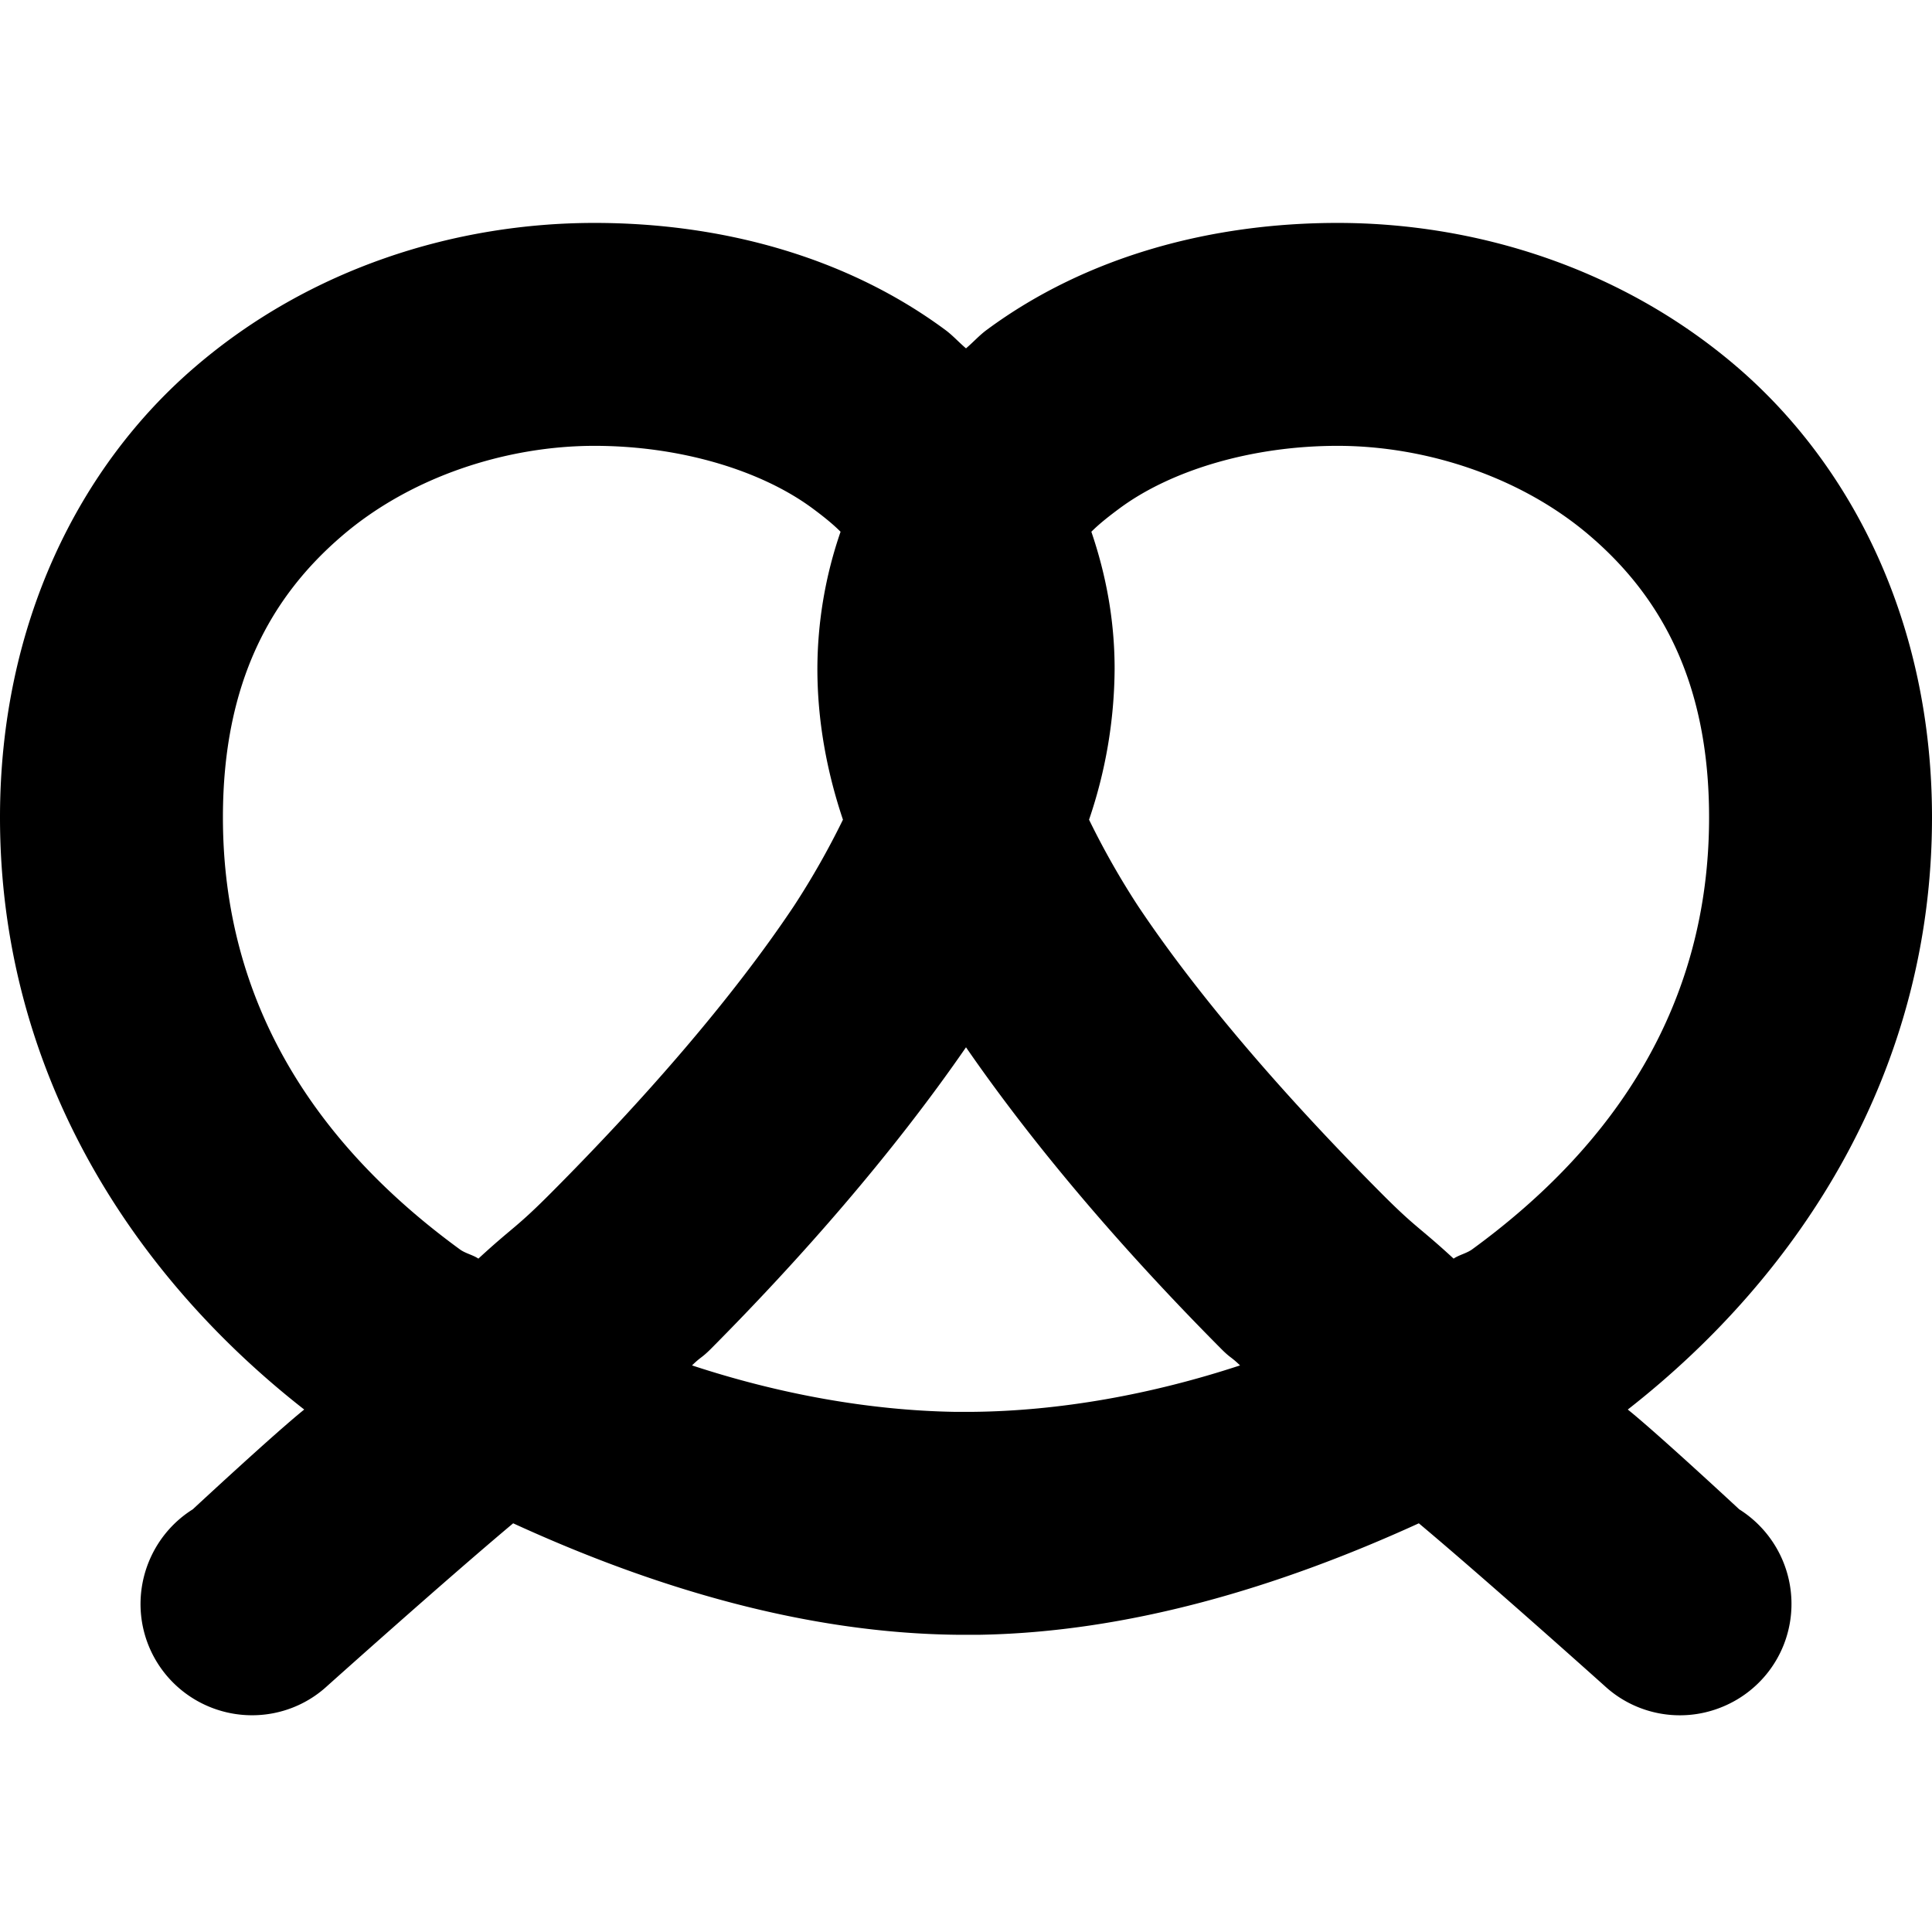 <svg xmlns="http://www.w3.org/2000/svg" viewBox="0 0 26 26"><path d="M8 3c-1.86 0-3.82.602-5.375 1.938C1.07 6.272 0 8.39 0 11c0 3.39 1.746 6.133 4.094 7.969-.399.32-1.5 1.343-1.5 1.343-.48.301-.75.852-.696 1.418.055.567.426 1.051.957 1.254.532.203 1.133.09 1.551-.297 0 0 1.586-1.421 2.5-2.187 1.926.883 3.957 1.477 5.969 1.5h.312c1.989-.035 4-.629 5.907-1.5.914.766 2.5 2.188 2.5 2.188.418.386 1.02.5 1.55.296.532-.203.903-.687.958-1.254a1.504 1.504 0 0 0-.696-1.418s-1.101-1.023-1.5-1.343C24.254 17.133 26 14.39 26 11c0-2.61-1.07-4.727-2.625-6.063C21.82 3.603 19.859 3 18 3c-1.691 0-3.375.445-4.719 1.438-.101.074-.183.167-.281.25-.098-.083-.18-.176-.281-.25C11.375 3.445 9.69 3 8 3zm0 3c1.152 0 2.242.328 2.938.844.136.101.265.203.374.312A5.688 5.688 0 0 0 11 9c0 .695.125 1.379.344 2.031a10.8 10.8 0 0 1-.656 1.156c-.852 1.278-2.043 2.63-3.25 3.844-.504.508-.516.461-1 .907-.075-.051-.176-.07-.25-.125C4.258 15.405 3 13.511 3 11c0-1.832.66-2.977 1.594-3.781C5.527 6.414 6.816 6 8 6zm10 0c1.184 0 2.473.414 3.406 1.219C22.34 8.023 23 9.168 23 11c0 2.512-1.258 4.406-3.188 5.813-.074.054-.175.074-.25.125-.484-.446-.496-.399-1-.907-1.207-1.215-2.398-2.566-3.25-3.843a10.818 10.818 0 0 1-.656-1.157A6.39 6.39 0 0 0 15 9c0-.656-.117-1.27-.313-1.844.11-.11.239-.21.376-.312C15.758 6.328 16.848 6 18 6zm-5 8.094c.992 1.437 2.219 2.836 3.438 4.062.125.125.125.098.25.219-1.2.395-2.434.613-3.594.625h-.25c-1.145-.02-2.356-.238-3.531-.625.124-.121.124-.094.25-.219 1.218-1.226 2.445-2.625 3.437-4.062z"/></svg>